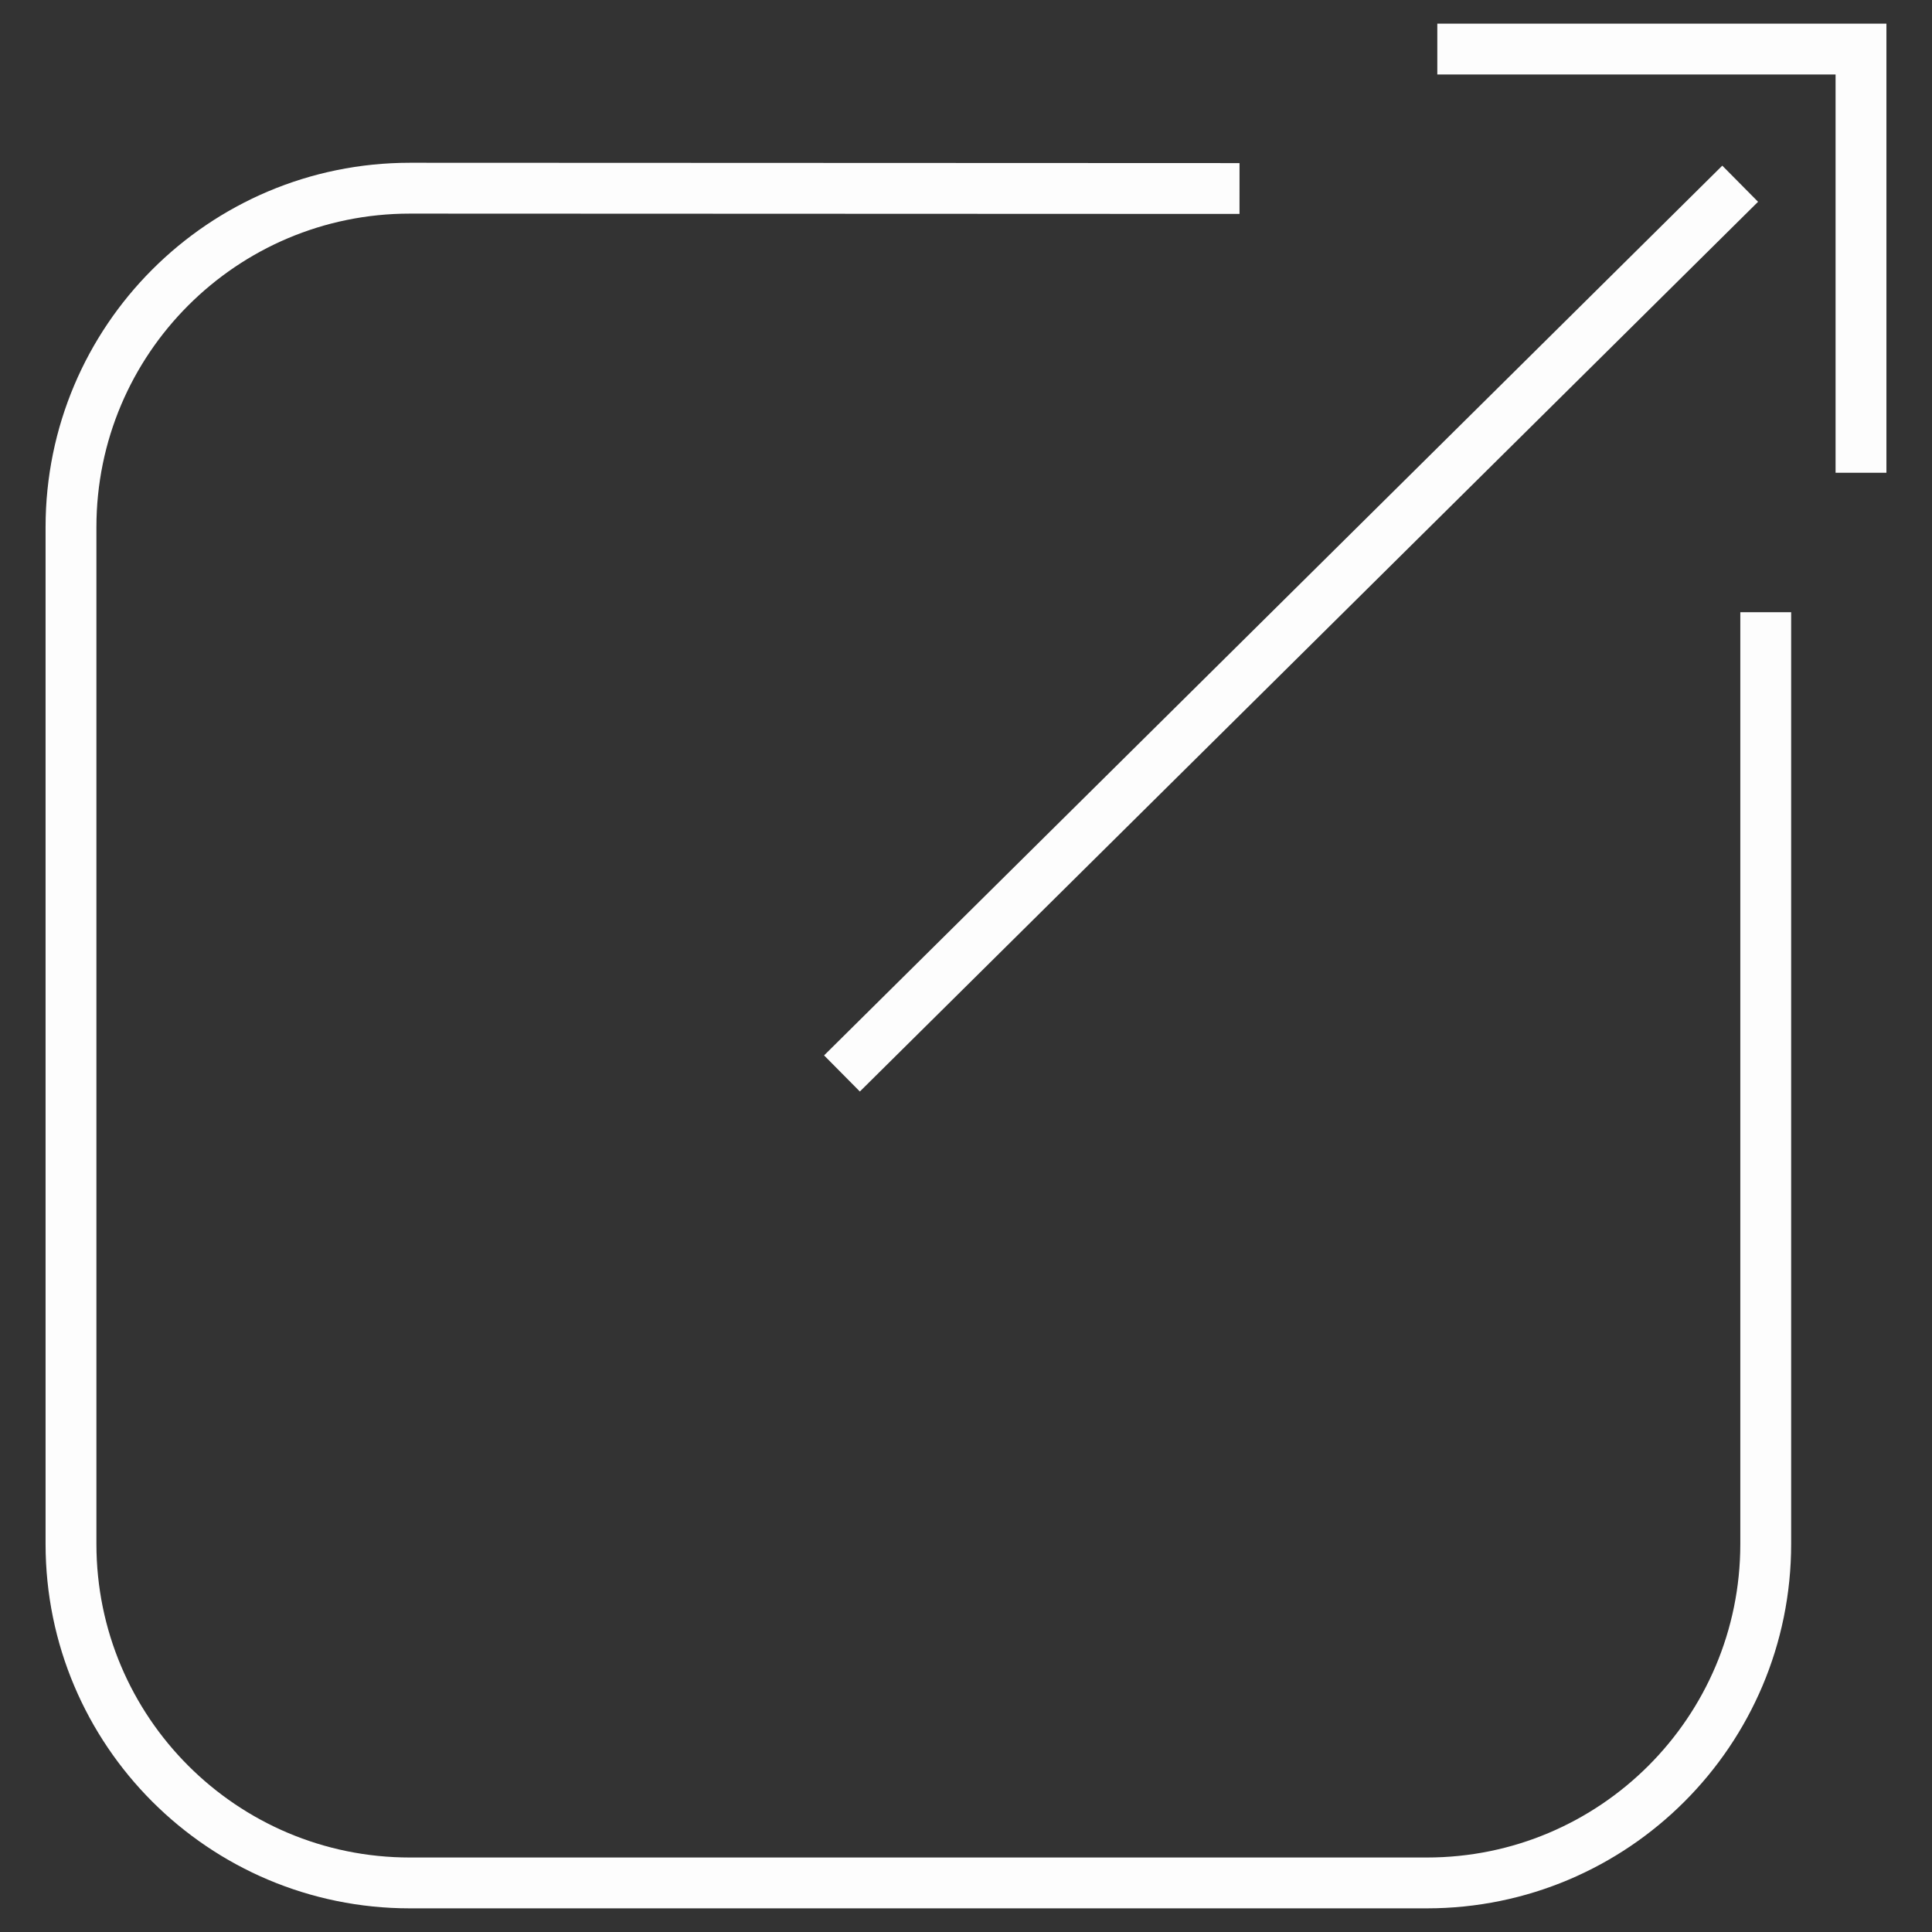 <svg viewBox="0 0 228 228" xmlns="http://www.w3.org/2000/svg" xmlns:bx="https://boxy-svg.com">
  <rect x="0" y="0" width="228" height="228" fill="#333333" stroke="none"/>
  <defs></defs>
  <path d="M 169.621 5.791 L 219.621 5.791 L 219.621 55.791" style="fill: rgba(255, 255, 255, 0); stroke-width: 6px; stroke: rgb(253, 253, 253);" bx:origin="0.542 0.457"></path>
  <path style="fill: rgba(255, 255, 255, 0); stroke-width: 6px; stroke: rgb(253, 253, 253);" d="M 208.378 72.247 L 208.378 182.209 C 208.378 204.3 190.469 222.209 168.378 222.209 L 48.378 222.209 C 26.287 222.209 8.378 204.3 8.378 182.209 L 8.378 62.209 C 8.378 40.118 26.287 22.209 48.378 22.209 L 146.278 22.247"></path>
  <path style="fill: rgb(216, 216, 216); stroke-width: 6px; stroke: rgb(253, 253, 253);" d="M 205.362 21.681 L 99.362 126.681"></path>
</svg>